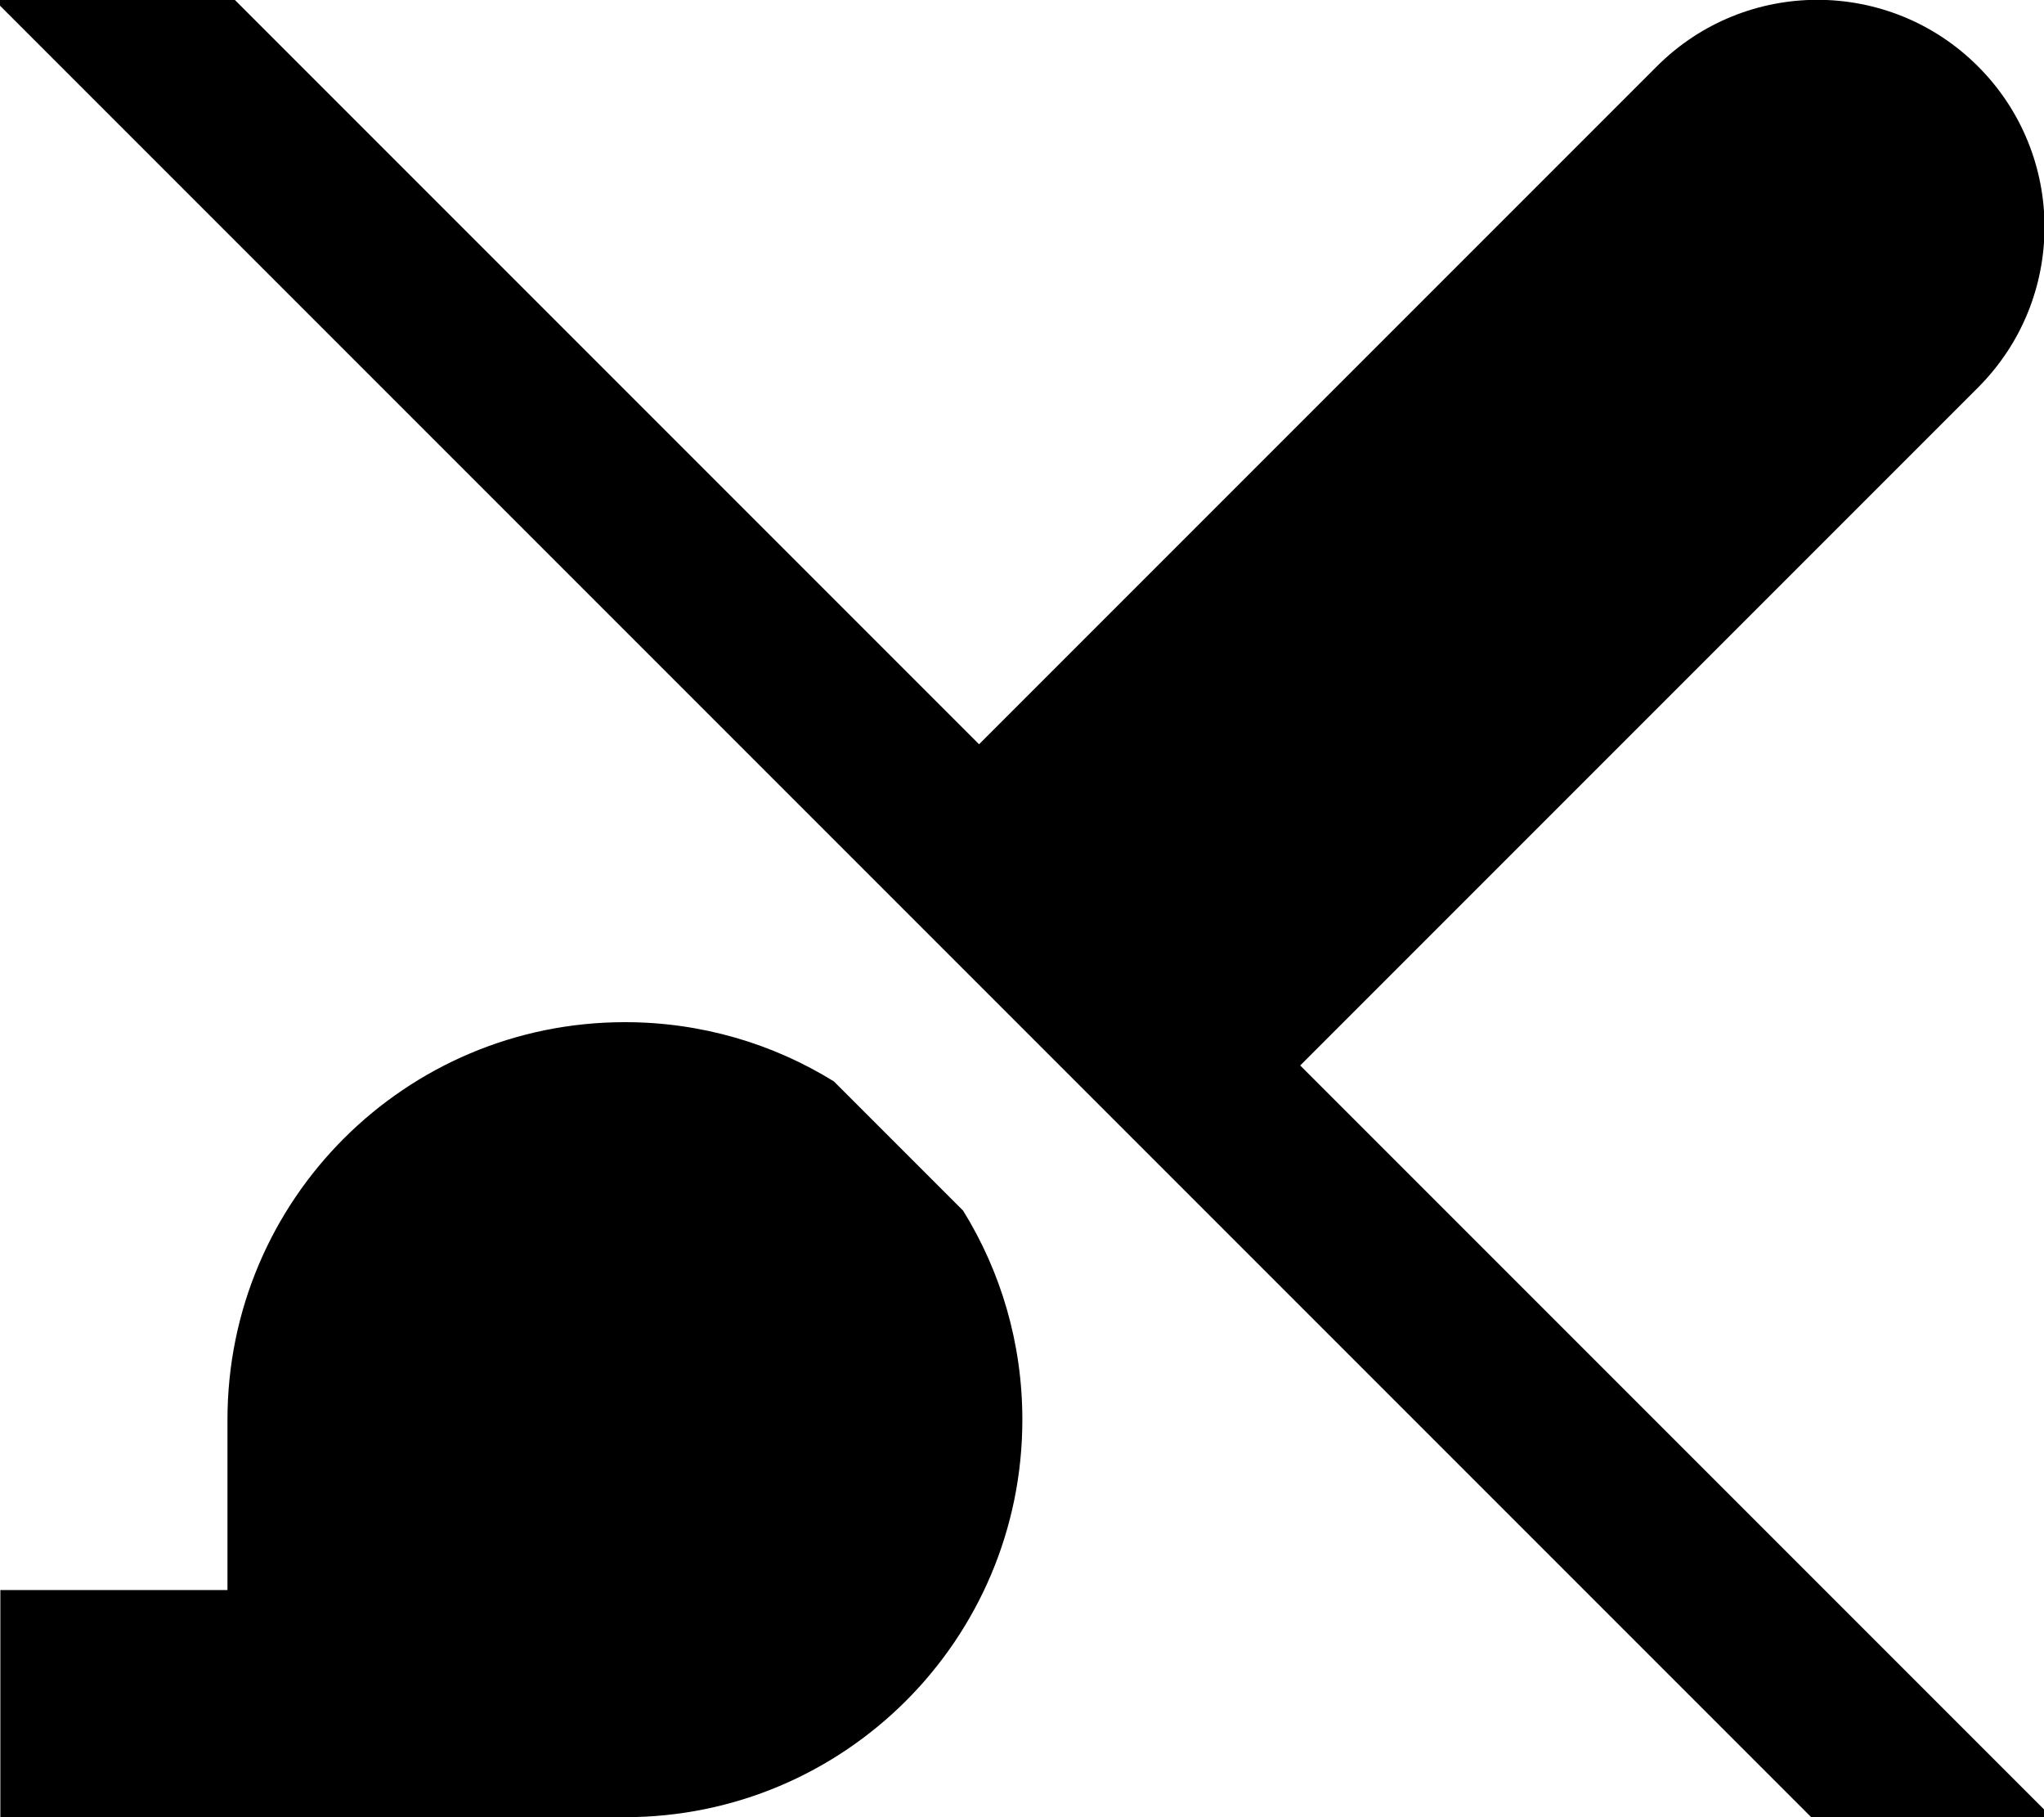 <svg fill="currentColor" xmlns="http://www.w3.org/2000/svg" viewBox="0 0 576 512"><!--! Font Awesome Pro 7.1.0 by @fontawesome - https://fontawesome.com License - https://fontawesome.com/license (Commercial License) Copyright 2025 Fonticons, Inc. --><path fill="currentColor" d="M49.3-16.9l-17-17-33.9 33.9 17 17 512 512 17 17 33.9-33.9-17-17-194.9-194.9 191-191c25-25 25-65.5 0-90.5s-65.5-25-90.5 0l-191 191-226.6-226.6zM176.1 288c-61.9 0-112 50.1-112 112l0 48-64 0 0 64 176 0c61.9 0 112-50.1 112-112 0-21.6-6.1-41.8-16.7-58.9L235 304.7c-17.1-10.6-37.3-16.7-58.9-16.7z"/></svg>
